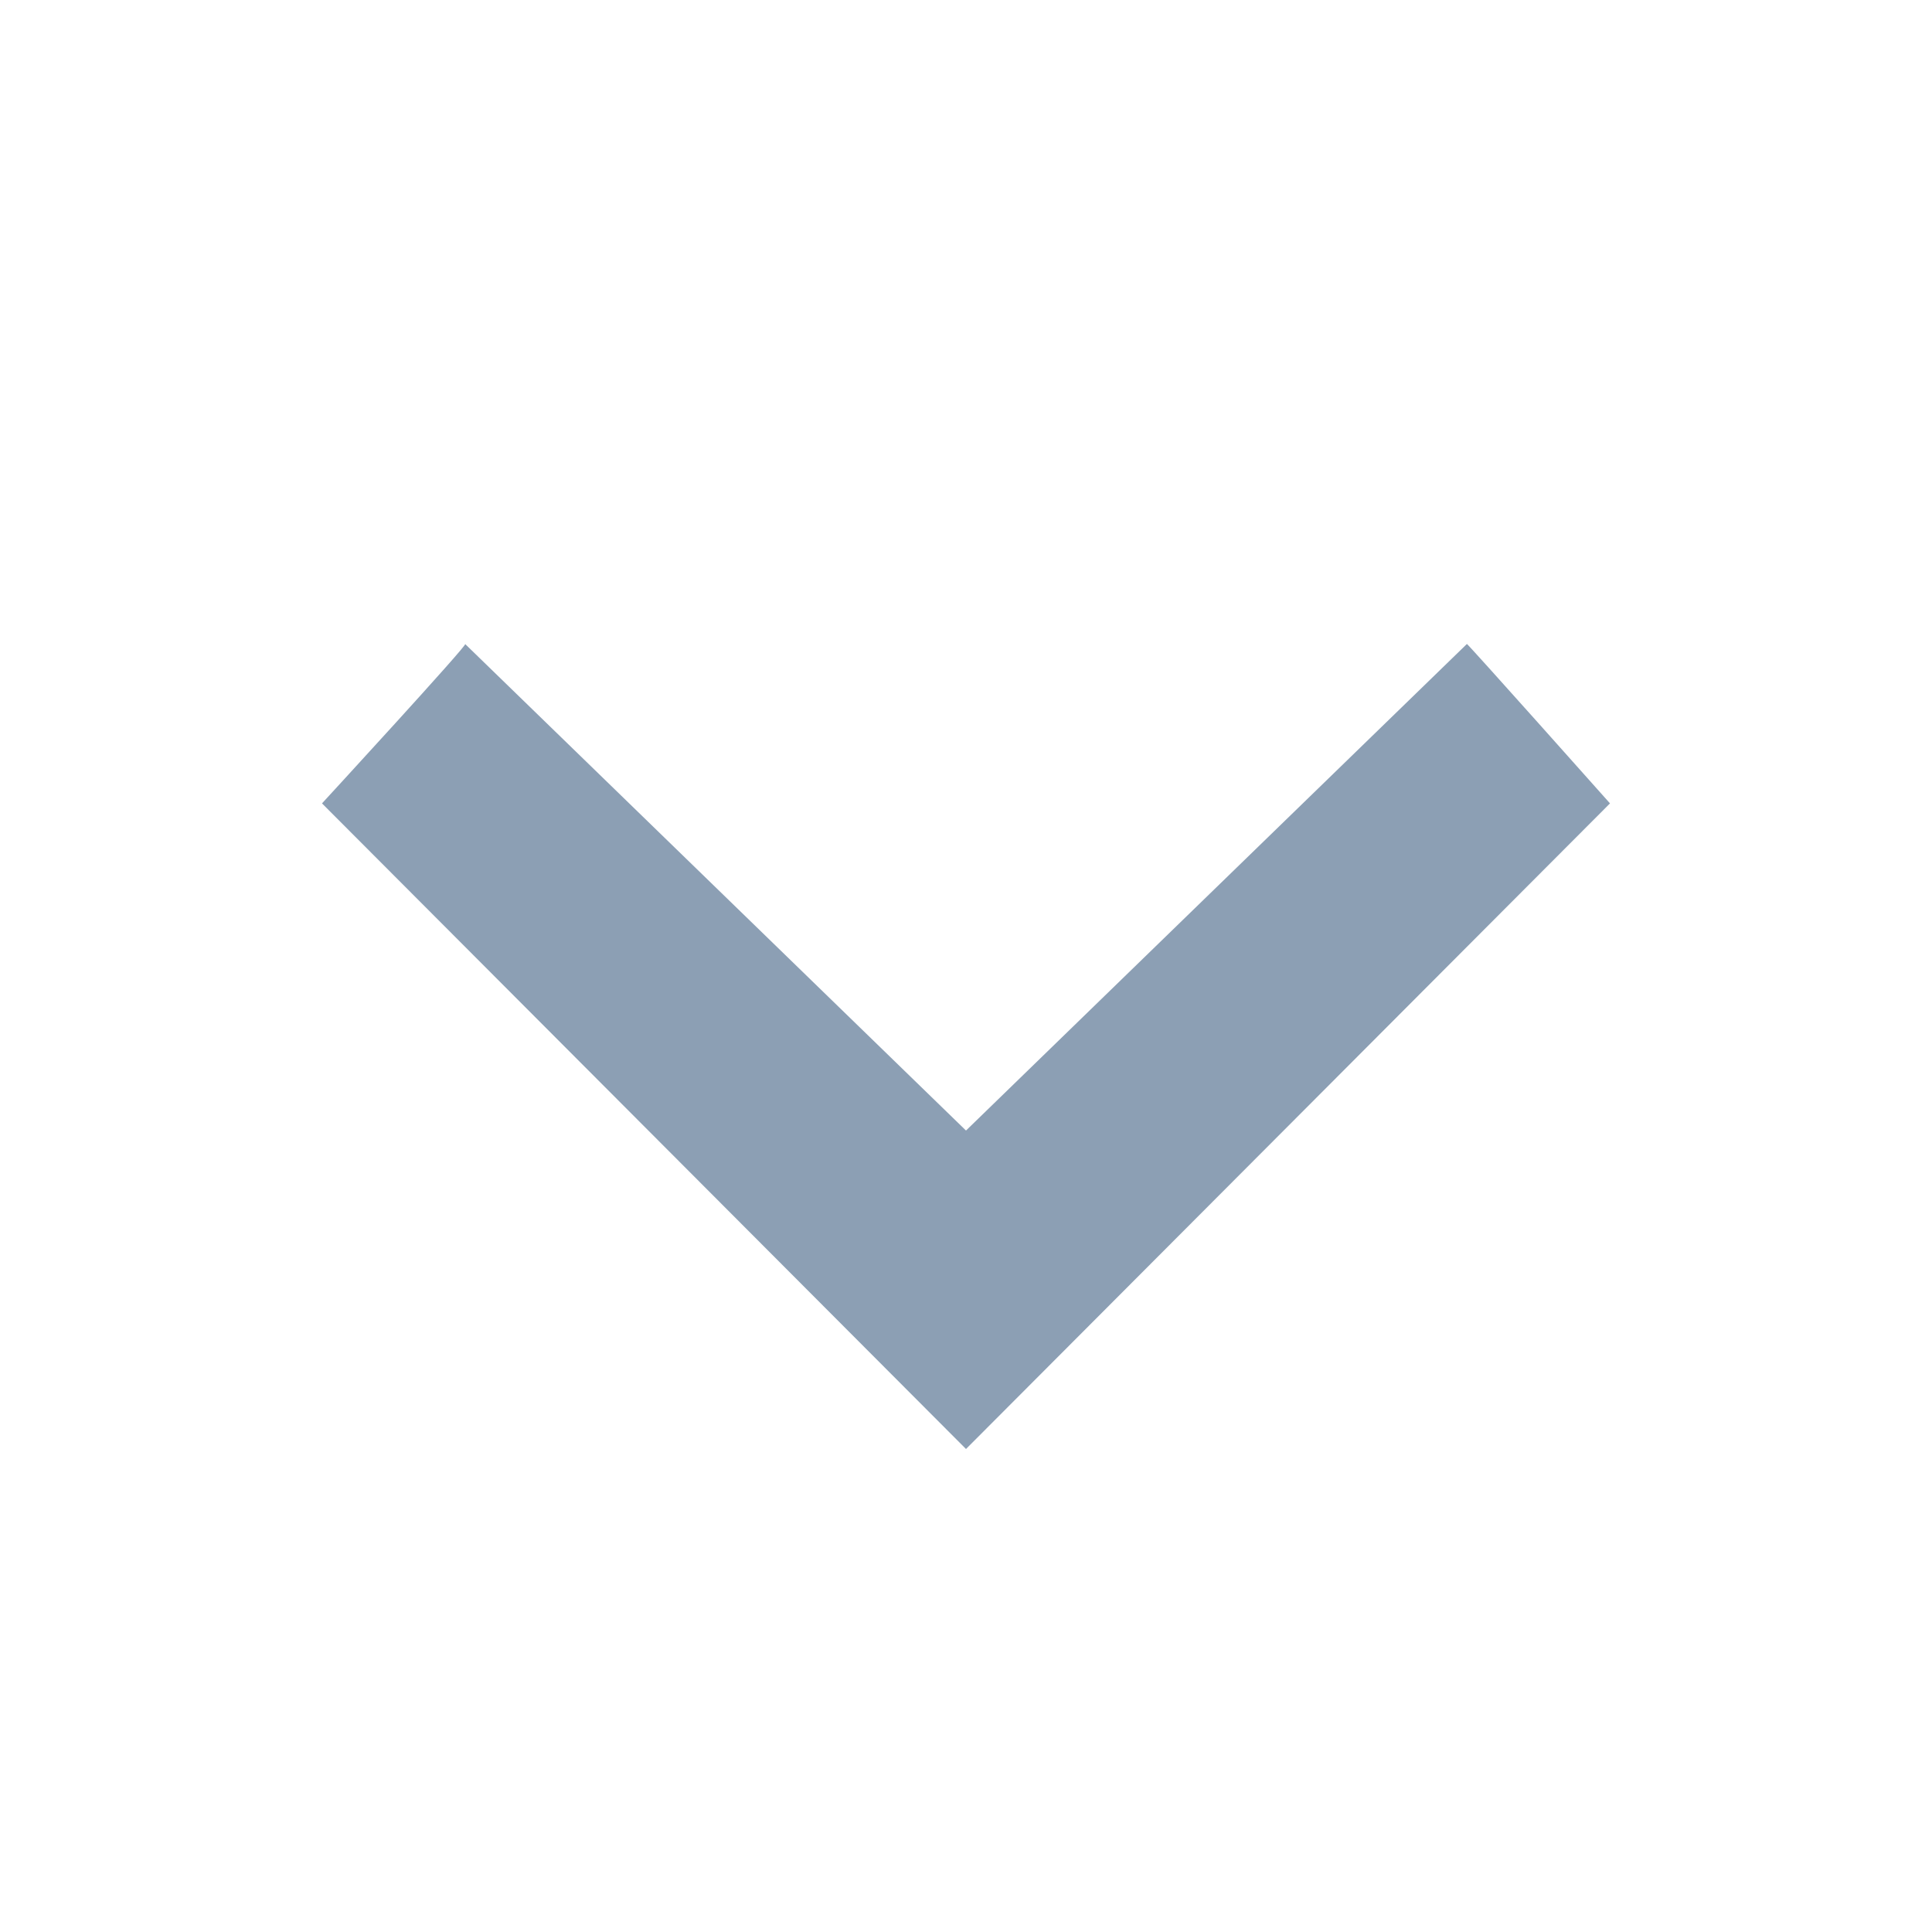 <svg width="12" height="12" viewBox="0 0 12 12" fill="none" xmlns="http://www.w3.org/2000/svg">
<path d="M2.889 4C2.921 3.989 2 4.99 2 4.99L6 9L10 4.99C10 4.99 9.099 3.978 9.111 4L6 7.022L2.889 4Z" fill="#8C9FB4"/>
</svg>
